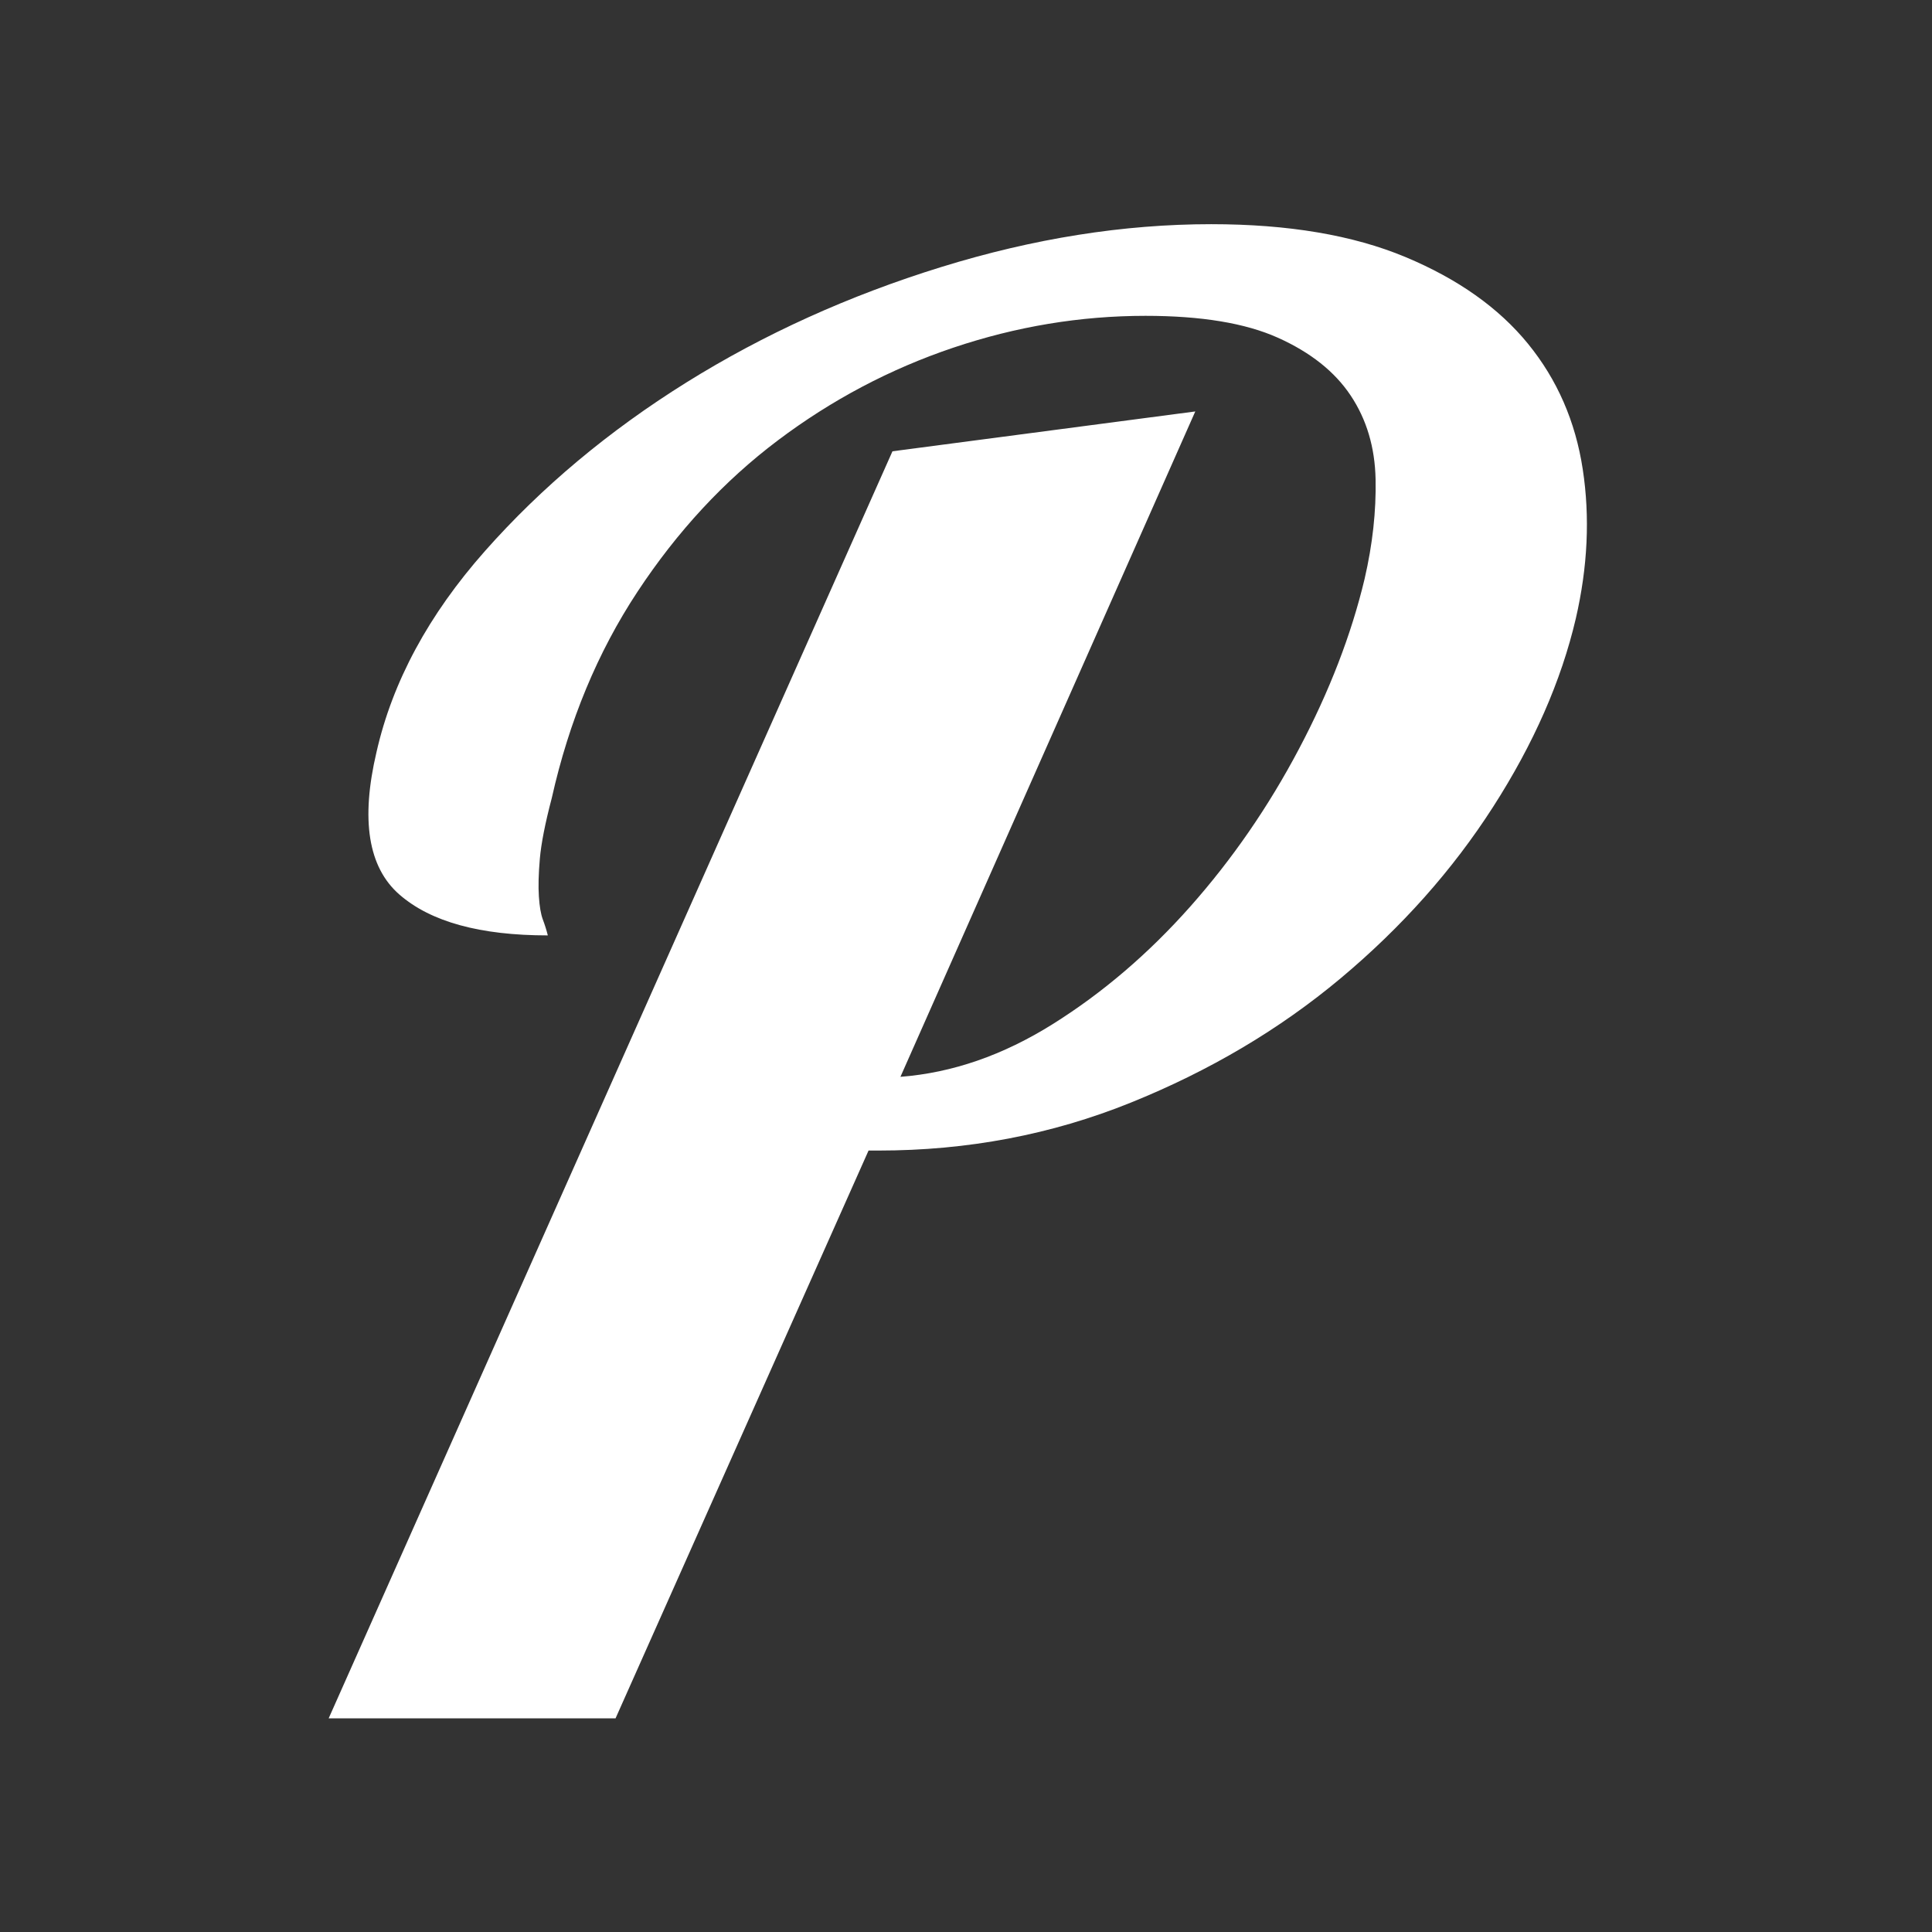 <?xml version="1.0" encoding="UTF-8"?>
<svg width="80px" height="80px" viewBox="0 0 80 80" version="1.1" xmlns="http://www.w3.org/2000/svg" xmlns:xlink="http://www.w3.org/1999/xlink">
    <rect x="0" y="0" width="80" height="80" fill="#333333" stroke="none"/>
    <!-- Generator: Sketch 50.2 (55047) - http://www.bohemiancoding.com/sketch -->
    <title>pushover</title>
    <desc>Created with Sketch.</desc>
    <defs></defs>
    <g id="Page-1" stroke="none" stroke-width="1" fill="none" fill-rule="evenodd">
        <g id="pushover-icon" transform="translate(-10, -10)" fill="#FFFFFF" fill-rule="nonzero">
            <g id="Group" transform="translate(10, 10)">
                <path d="M36.955,18.687 L49.494,17.037 L37.285,44.589 C39.43,44.424 41.533,43.696 43.595,42.404 C45.658,41.111 47.556,39.489 49.288,37.537 C51.02,35.584 52.519,33.412 53.783,31.02 C55.048,28.628 55.956,26.276 56.506,23.967 C56.836,22.537 56.987,21.162 56.96,19.842 C56.932,18.522 56.588,17.367 55.928,16.377 C55.268,15.387 54.264,14.59 52.916,13.985 C51.57,13.38 49.741,13.078 47.432,13.078 C44.737,13.078 42.083,13.518 39.47,14.398 C36.859,15.278 34.439,16.556 32.211,18.234 C29.984,19.911 28.046,22.001 26.396,24.504 C24.746,27.005 23.564,29.851 22.849,33.041 C22.574,34.086 22.409,34.924 22.354,35.556 C22.299,36.189 22.286,36.711 22.314,37.123 C22.341,37.536 22.395,37.853 22.477,38.073 C22.56,38.293 22.629,38.513 22.684,38.733 C19.879,38.733 17.83,38.169 16.538,37.041 C15.246,35.914 14.93,33.948 15.59,31.143 C16.25,28.229 17.749,25.451 20.086,22.812 C22.423,20.172 25.2,17.848 28.416,15.84 C31.634,13.834 35.154,12.239 38.975,11.057 C42.798,9.874 46.524,9.283 50.154,9.283 C53.343,9.283 56.024,9.736 58.196,10.643 C60.369,11.551 62.06,12.748 63.27,14.233 C64.48,15.717 65.236,17.45 65.538,19.43 C65.841,21.409 65.745,23.472 65.25,25.616 C64.645,28.201 63.503,30.8 61.825,33.413 C60.149,36.024 58.045,38.389 55.516,40.507 C52.986,42.624 50.085,44.342 46.812,45.662 C43.54,46.982 40.062,47.642 36.378,47.642 L35.965,47.642 L25.489,71.152 L13.61,71.152 L36.955,18.687 Z" id="Shape"></path>
            </g>
        </g>
    </g>
</svg>